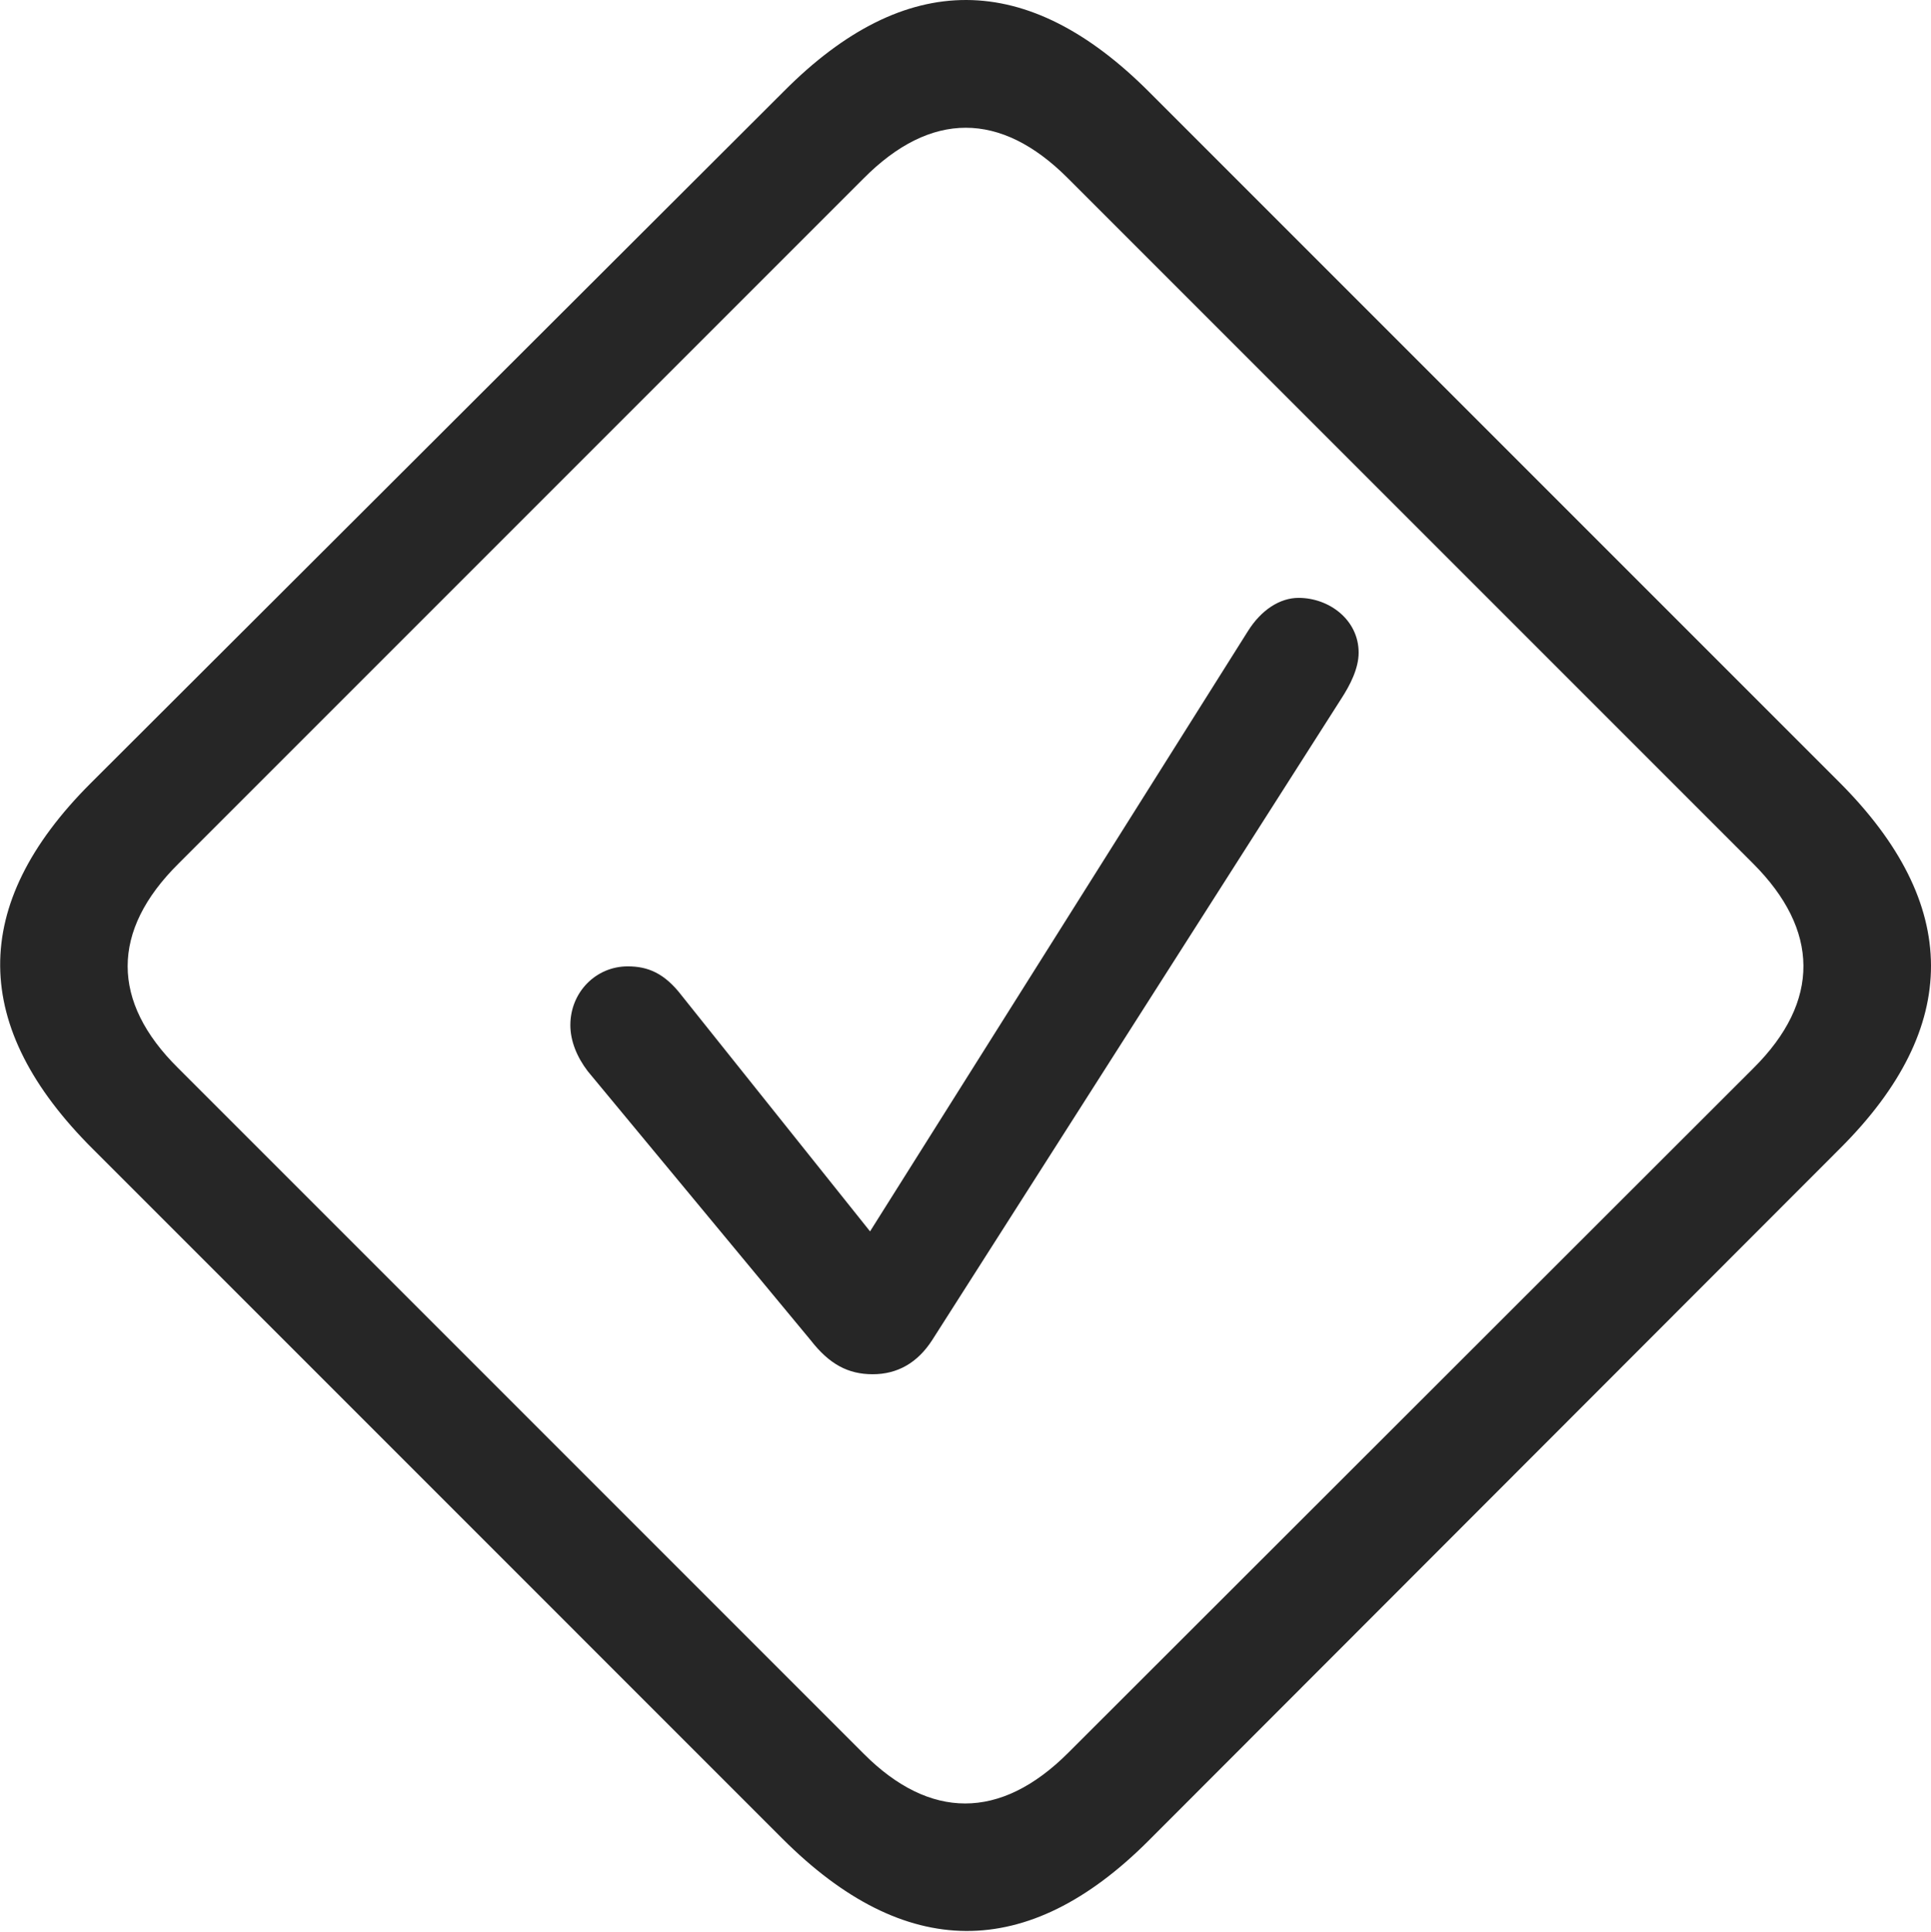 <?xml version="1.0" encoding="UTF-8"?>
<!--Generator: Apple Native CoreSVG 326-->
<!DOCTYPE svg
PUBLIC "-//W3C//DTD SVG 1.1//EN"
       "http://www.w3.org/Graphics/SVG/1.1/DTD/svg11.dtd">
<svg version="1.1" xmlns="http://www.w3.org/2000/svg" xmlns:xlink="http://www.w3.org/1999/xlink" viewBox="0 0 723.251 723.564">
 <g>
  <rect height="723.564" opacity="0" width="723.251" x="0" y="0"/>
  <path d="M34.875 430.407L293.125 688.657C338.875 734.407 384.875 734.657 430.125 689.407L689.375 429.907C734.625 384.657 734.625 338.657 688.875 292.907L430.625 34.657C384.875-11.343 339.125-11.593 293.625 34.157L33.875 293.407C-11.625 338.907-11.125 384.657 34.875 430.407ZM66.625 399.907C41.625 375.157 41.375 348.657 66.875 323.407L323.375 66.907C348.625 41.407 374.875 41.657 399.875 66.657L656.625 323.407C681.375 348.157 682.125 374.907 656.625 400.157L400.125 656.407C374.625 681.907 348.125 681.407 323.625 656.907Z" fill="black" fill-opacity="0.85"/>
  <path d="M326.875 514.657C336.125 514.657 343.625 510.407 349.125 501.907L502.375 261.657C505.625 256.657 508.875 250.407 508.875 244.407C508.875 232.157 497.875 223.907 486.375 223.907C479.375 223.907 472.375 228.407 467.375 236.407L325.875 461.157L255.375 372.907C248.875 364.407 242.625 361.907 235.125 361.907C223.125 361.907 213.625 371.657 213.625 383.907C213.625 389.907 216.125 395.907 220.125 401.157L303.625 501.907C310.625 510.907 317.625 514.657 326.875 514.657Z" fill="black" fill-opacity="0.85"/>
 </g>
</svg>
